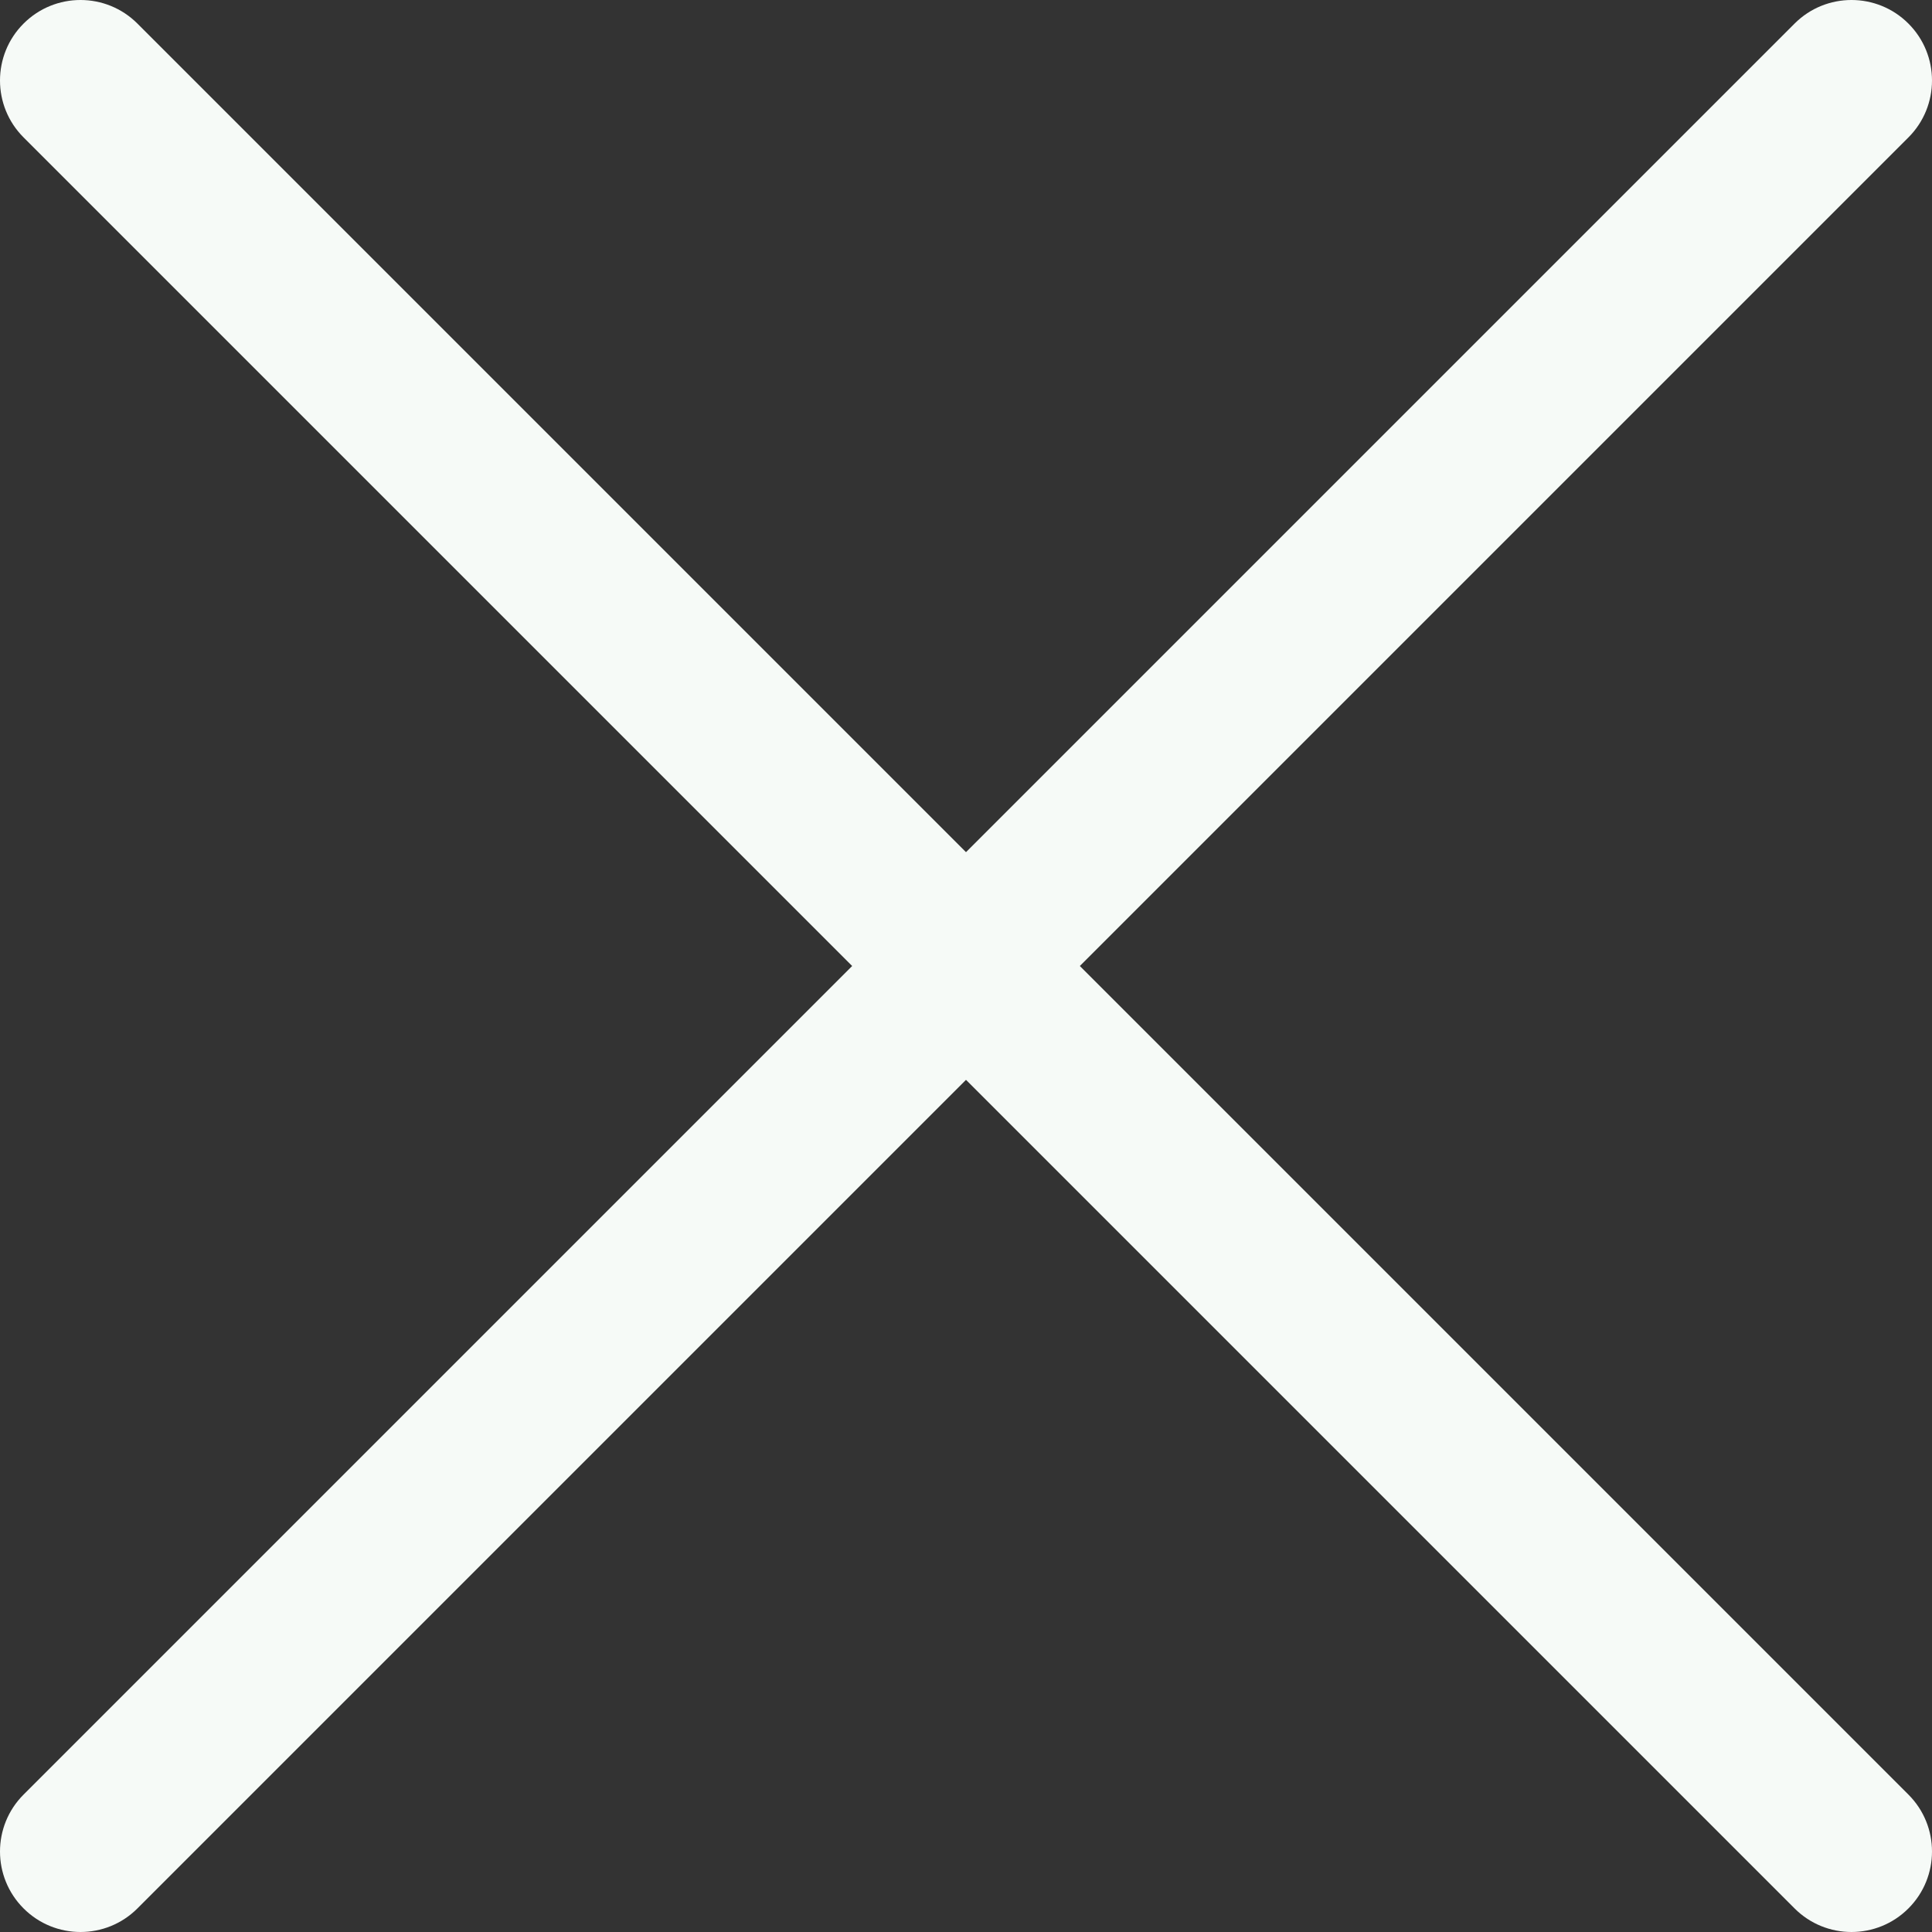 <?xml version="1.0" encoding="iso-8859-1"?>
<!-- Generator: Adobe Illustrator 19.0.0, SVG Export Plug-In . SVG Version: 6.00 Build 0)  -->
<svg version="1.1" id="Layer_1" xmlns="http://www.w3.org/2000/svg" xmlns:xlink="http://www.w3.org/1999/xlink" x="0px" y="0px"
	 viewBox="0 0 512 512" style="enable-background:new 0 0 512 512;" xml:space="preserve">
<rect x="0" y="0" width="512" height="512" fill="#333333" stroke="none"/>
<g>
	<g>
		<path fill="#f6faf7" d="M286.17,256L505.752,36.418c8.331-8.331,8.331-21.839,0-30.17c-8.331-8.331-21.839-8.331-30.17,0L256,225.83L36.418,6.248
			c-8.331-8.331-21.839-8.331-30.17,0c-8.331,8.331-8.331,21.839,0,30.17L225.83,256L6.248,475.582
			c-8.331,8.331-8.331,21.839,0,30.17c8.331,8.331,21.839,8.331,30.17,0L256,286.17l219.582,219.582
			c8.331,8.331,21.839,8.331,30.17,0c8.331-8.331,8.331-21.839,0-30.17L286.17,256z"/>
	</g>
</g>
</svg>

